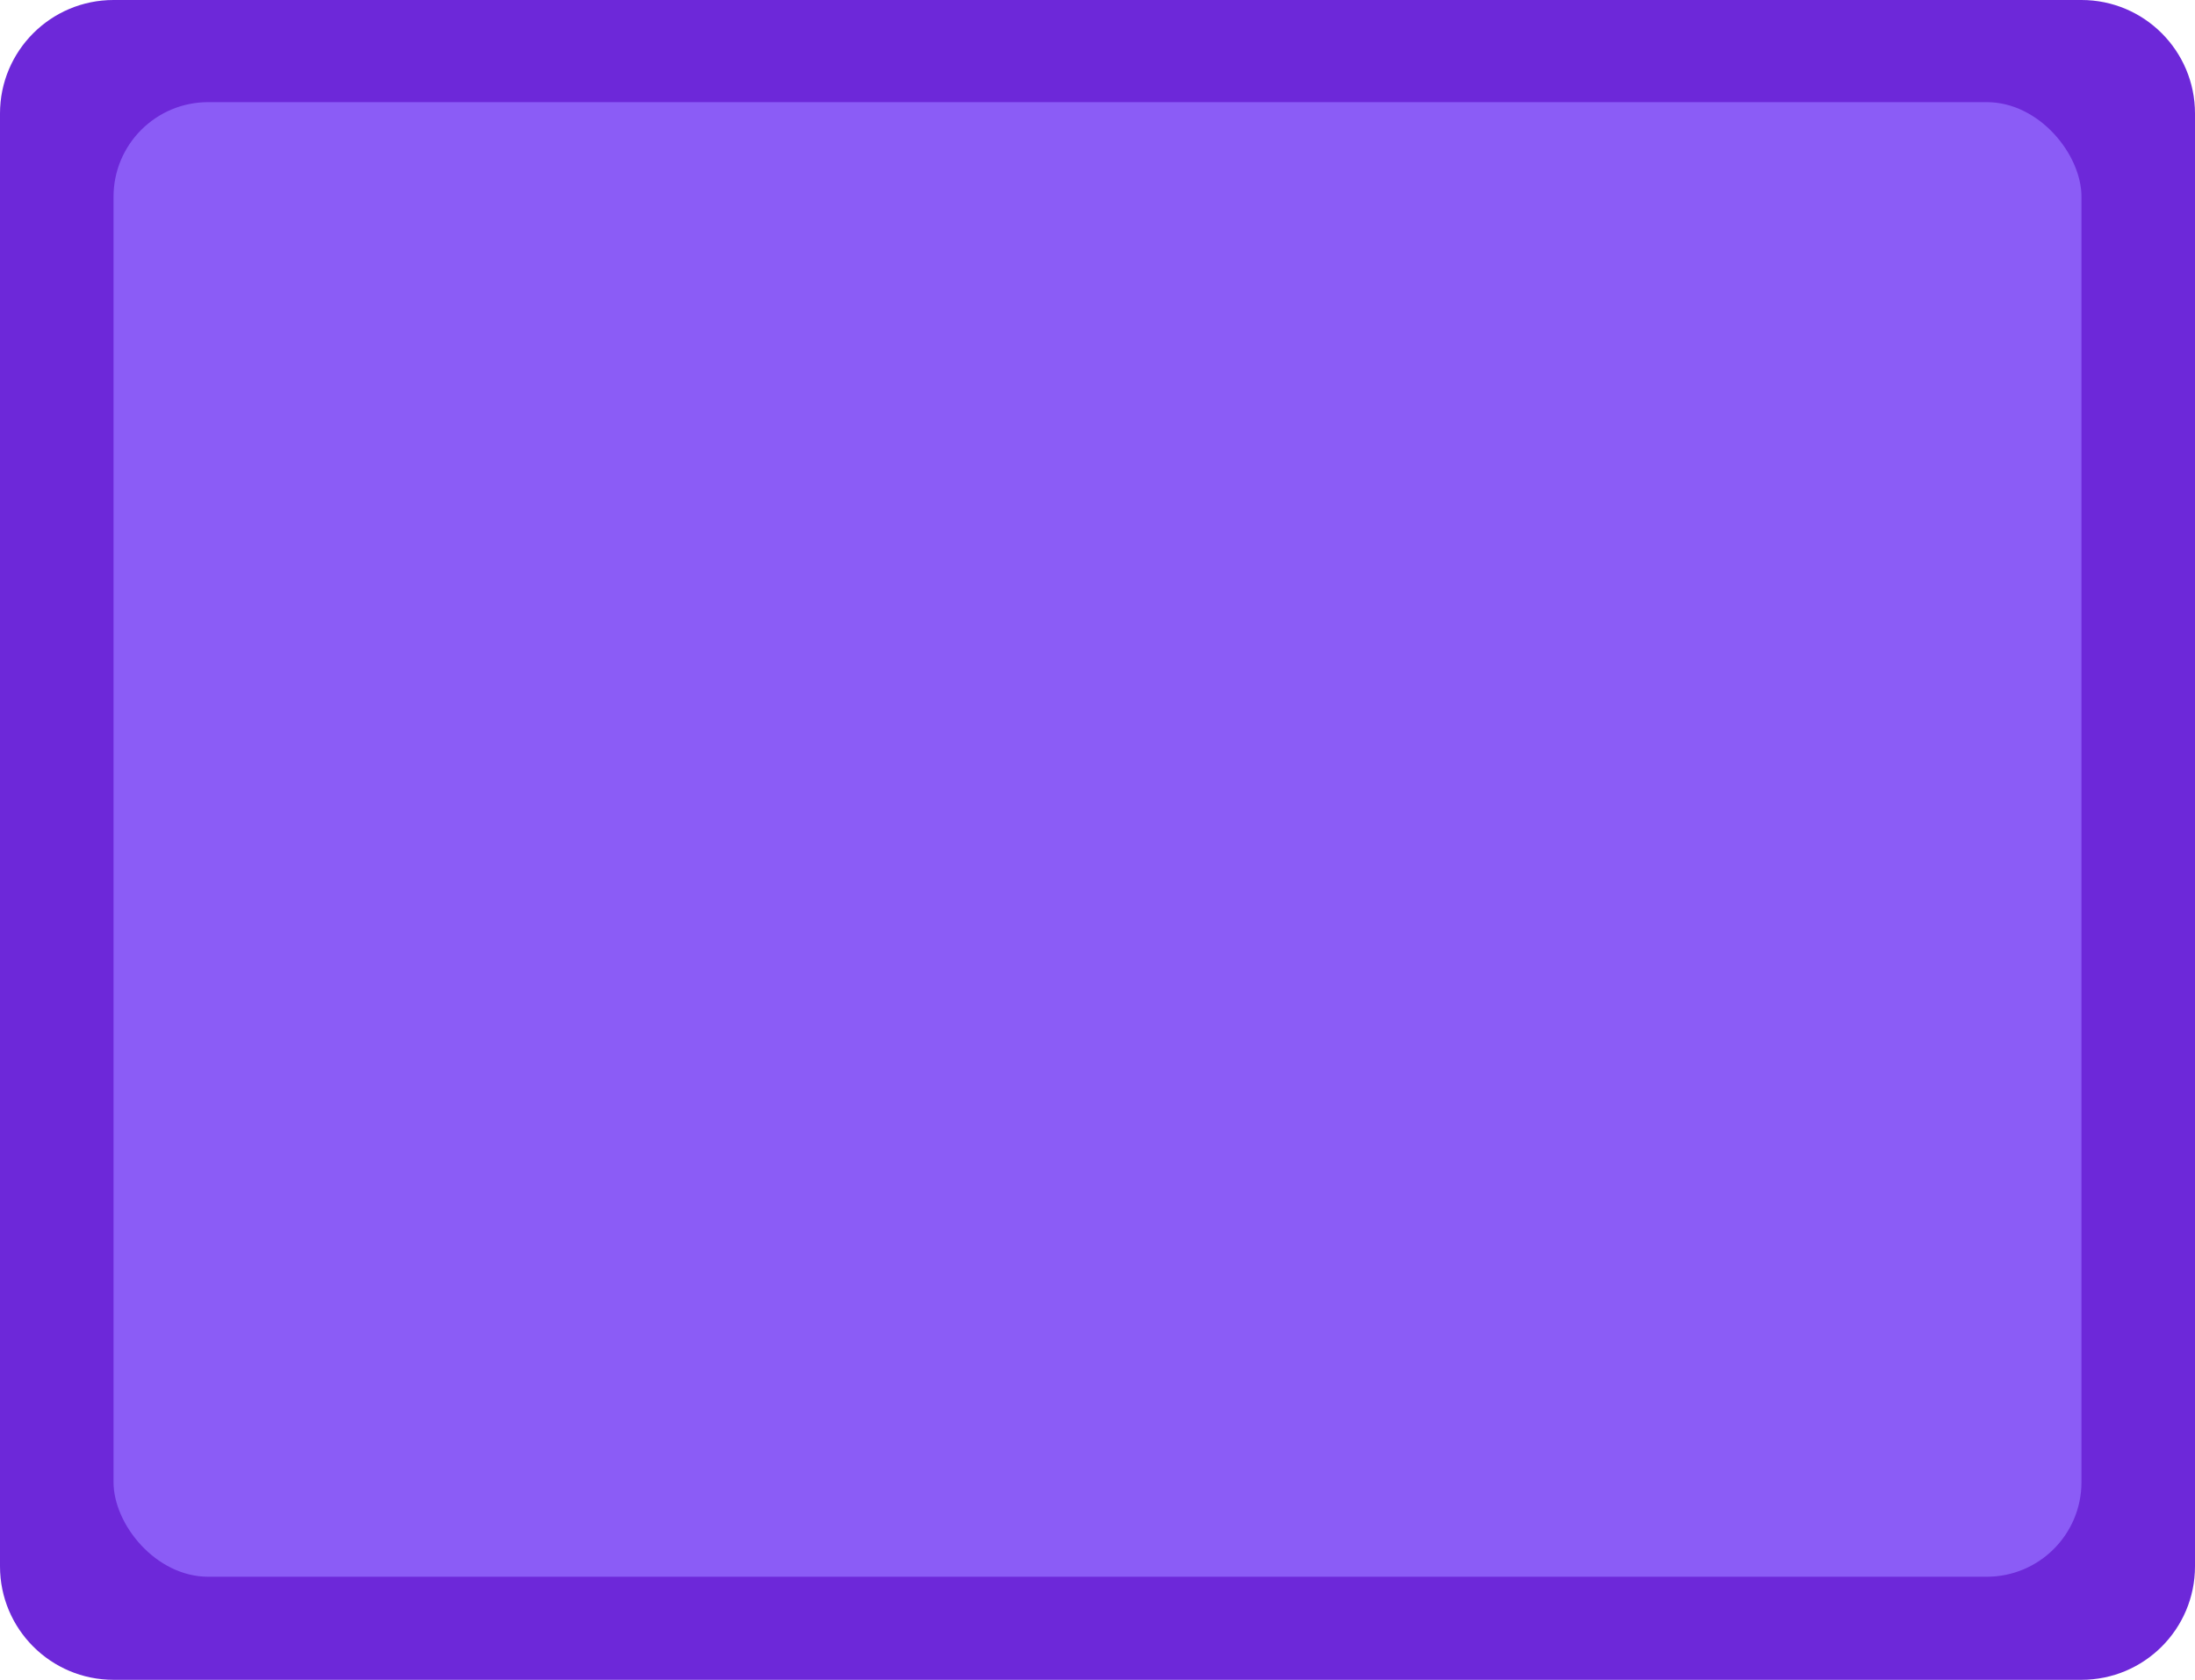 <svg width="580" height="444" viewBox="0 0 580 444" fill="none" xmlns="http://www.w3.org/2000/svg">
<path d="M0 30C0 13.431 13.431 0 30 0H550C566.569 0 580 13.431 580 30V414C580 430.569 566.569 444 550 444H30C13.431 444 0 430.569 0 414V30Z" fill="#6D28D9"/>
<rect x="30" y="27" width="520" height="389.753" rx="25" fill="#8B5CF6"/>
</svg>

